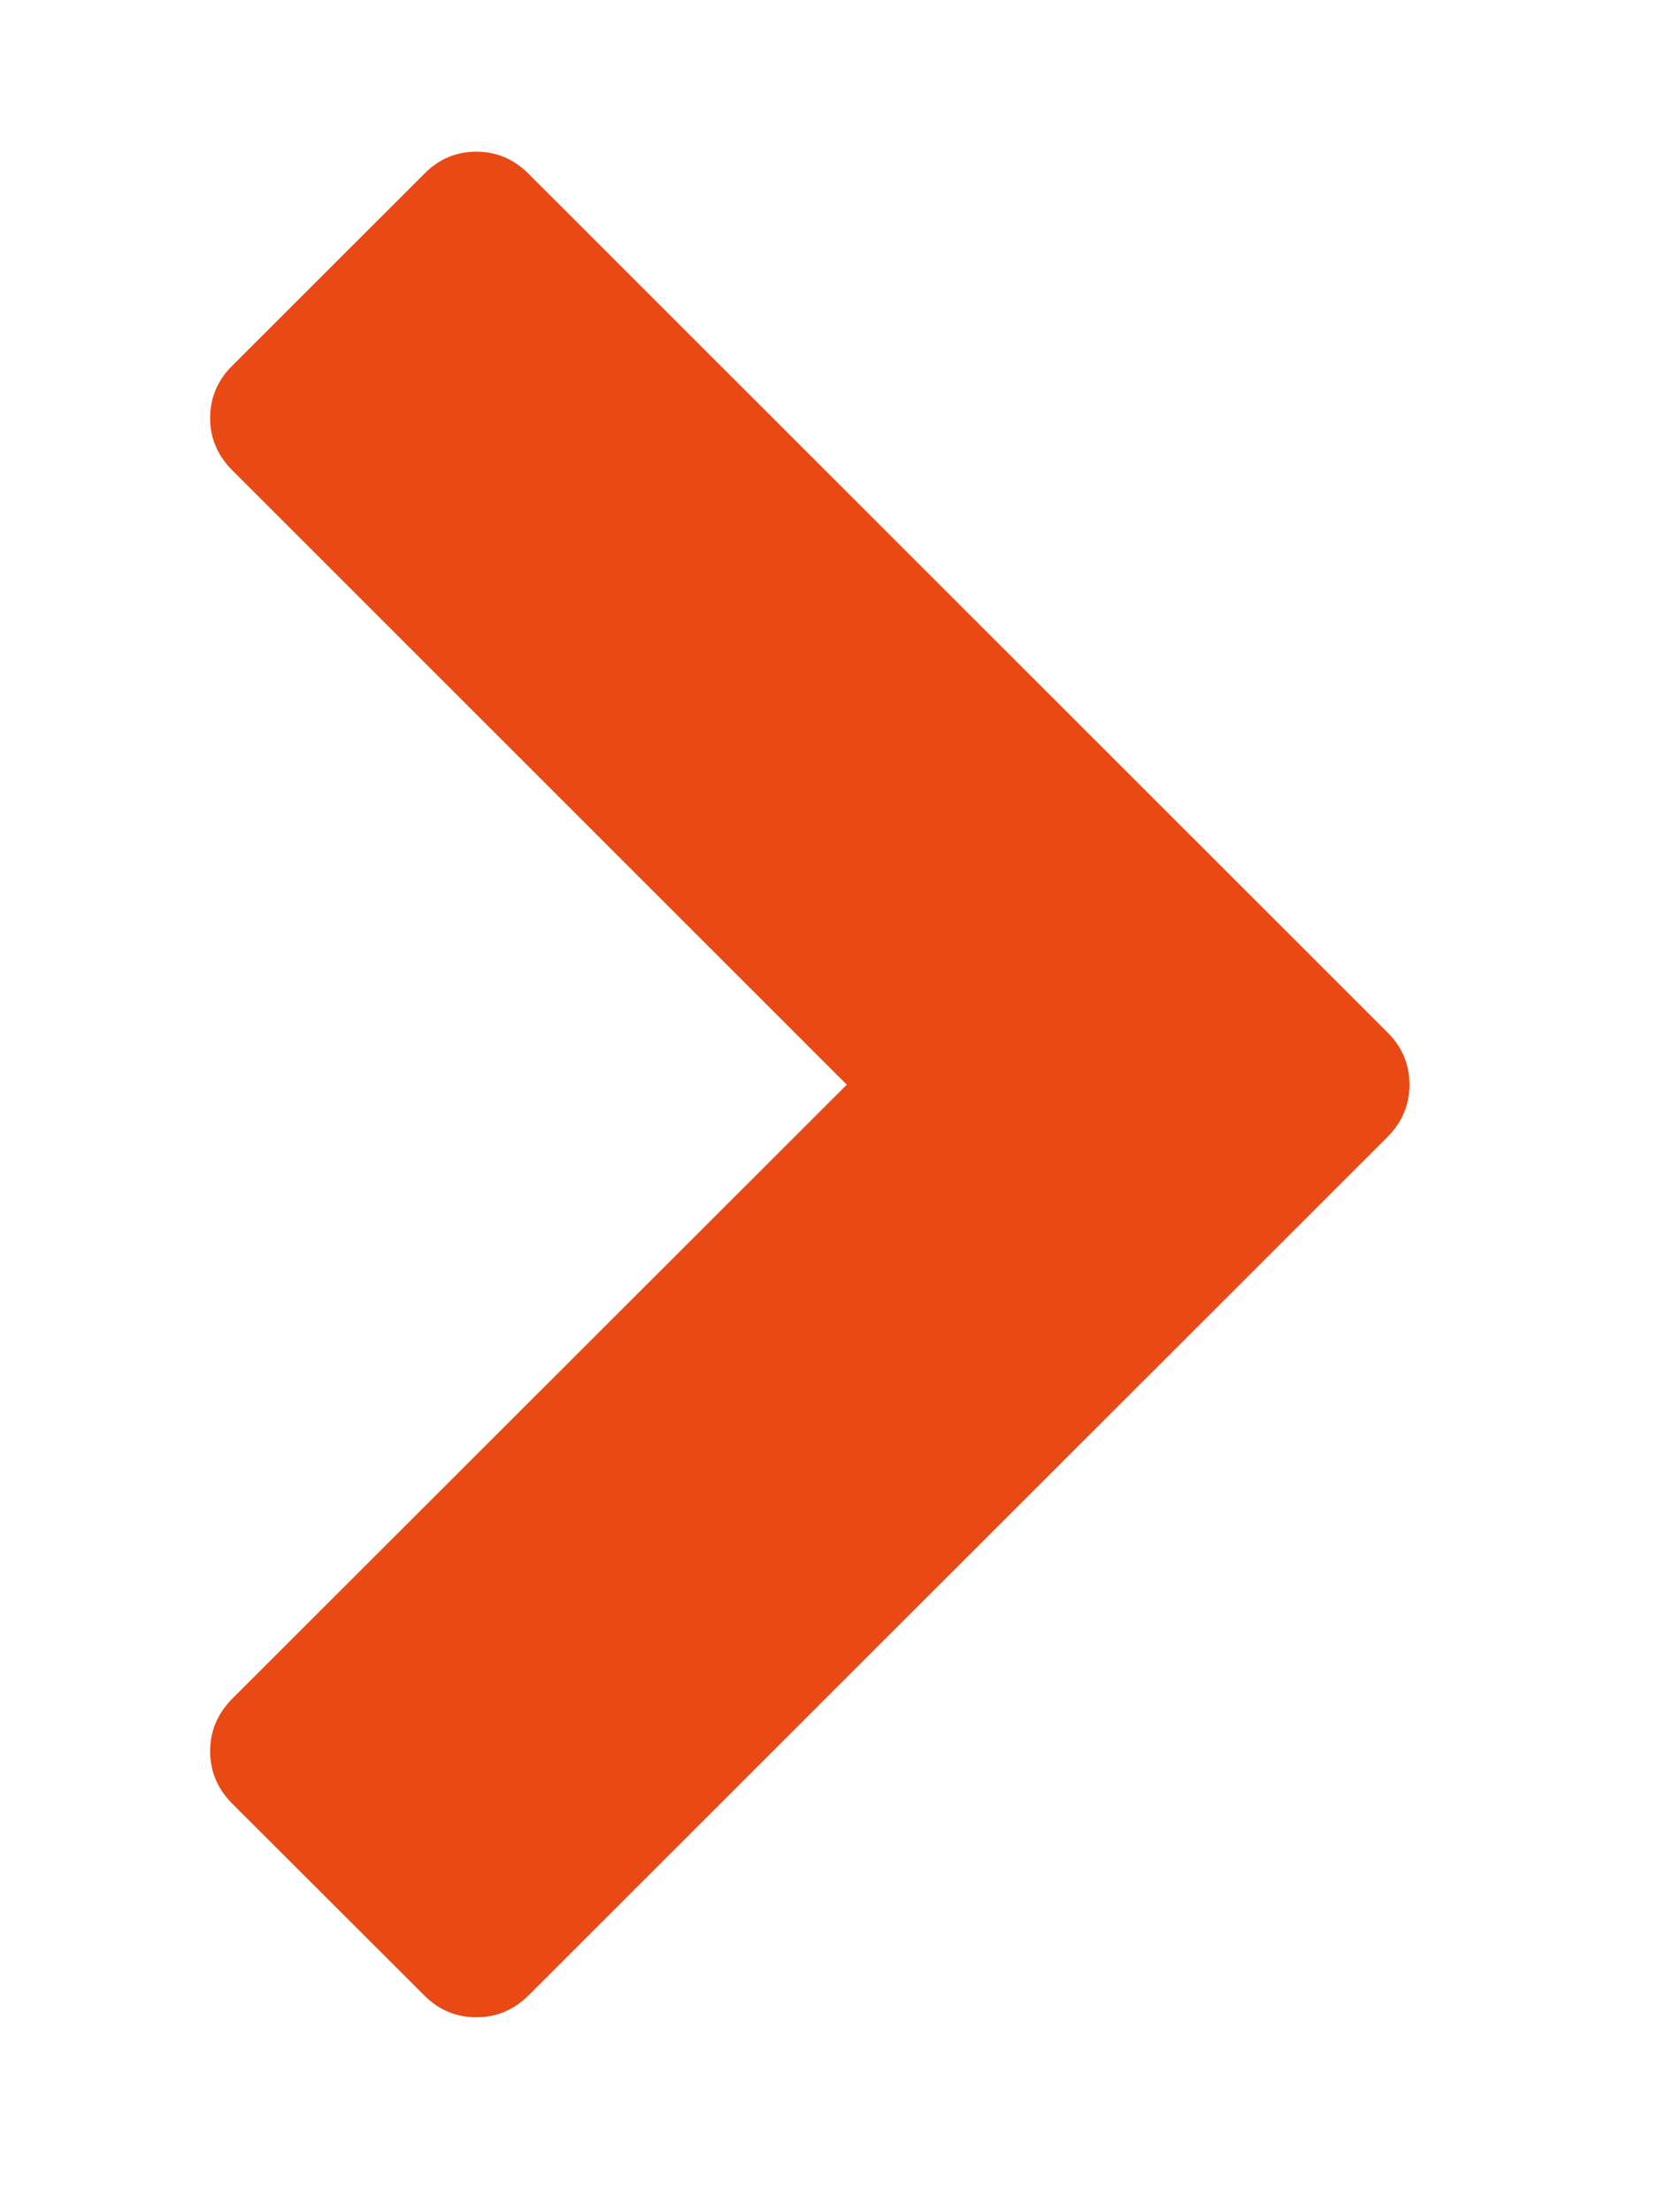 <svg width="12" height="16" viewBox="0 0 12 16" fill="none" xmlns="http://www.w3.org/2000/svg">
<path d="M10.037 8.222L3.823 14.432C3.716 14.538 3.591 14.59 3.446 14.59C3.3 14.59 3.174 14.538 3.069 14.432L1.678 13.043C1.573 12.937 1.52 12.811 1.52 12.665C1.52 12.521 1.573 12.395 1.678 12.288L6.125 7.845L1.678 3.399C1.573 3.293 1.52 3.168 1.52 3.024C1.52 2.878 1.573 2.752 1.678 2.647L3.069 1.257C3.174 1.15 3.3 1.097 3.446 1.097C3.591 1.097 3.716 1.15 3.823 1.257L10.037 7.468C10.143 7.573 10.195 7.699 10.195 7.845C10.195 7.989 10.143 8.115 10.037 8.222Z" fill="#E94914"/>
</svg>
